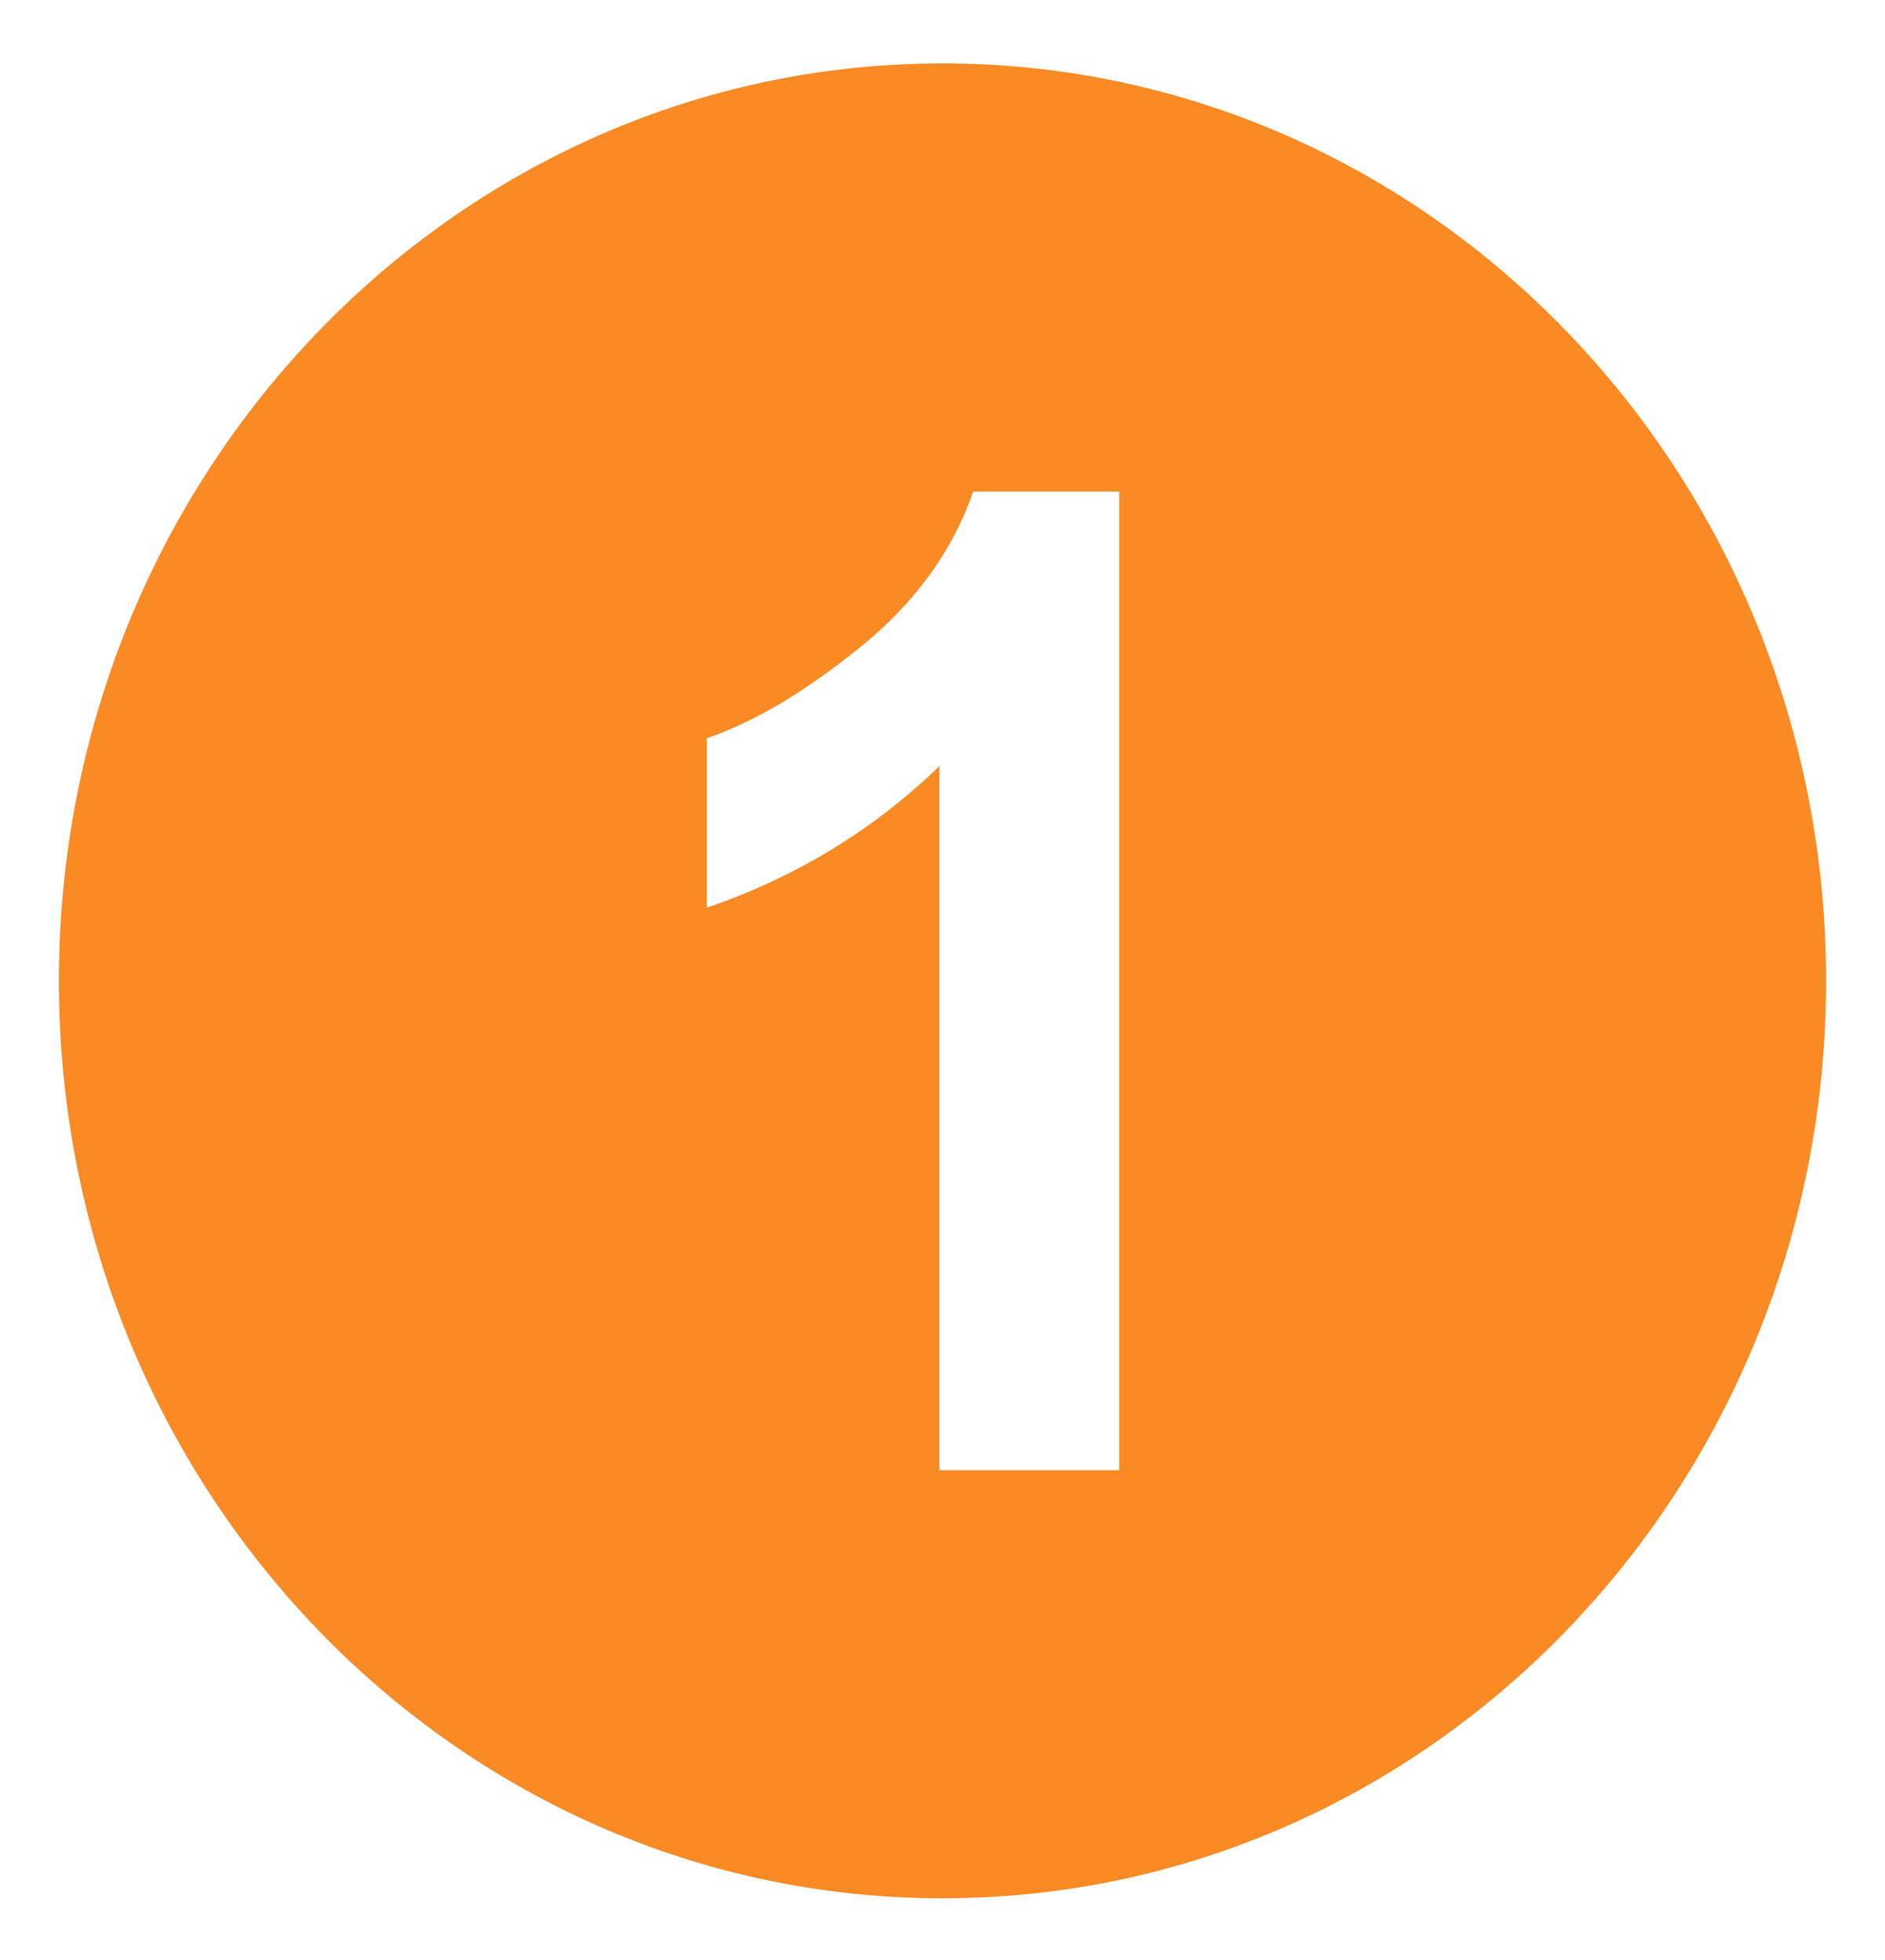 <svg width="76" height="79" viewBox="0 0 76 79" fill="none" xmlns="http://www.w3.org/2000/svg">
<path d="M38 2.556C18.326 2.556 2.375 19.114 2.375 39.539C2.375 59.964 18.326 76.522 38 76.522C57.675 76.522 73.625 59.964 73.625 39.539C73.625 19.114 57.675 2.556 38 2.556ZM45.125 59.263H37.873V30.884C35.222 33.455 32.098 35.357 28.5 36.59V29.757C30.393 29.115 32.45 27.893 34.669 26.099C36.891 24.306 38.412 22.209 39.239 19.814H45.125V59.263Z" fill="#FA8A23"/>
</svg>
